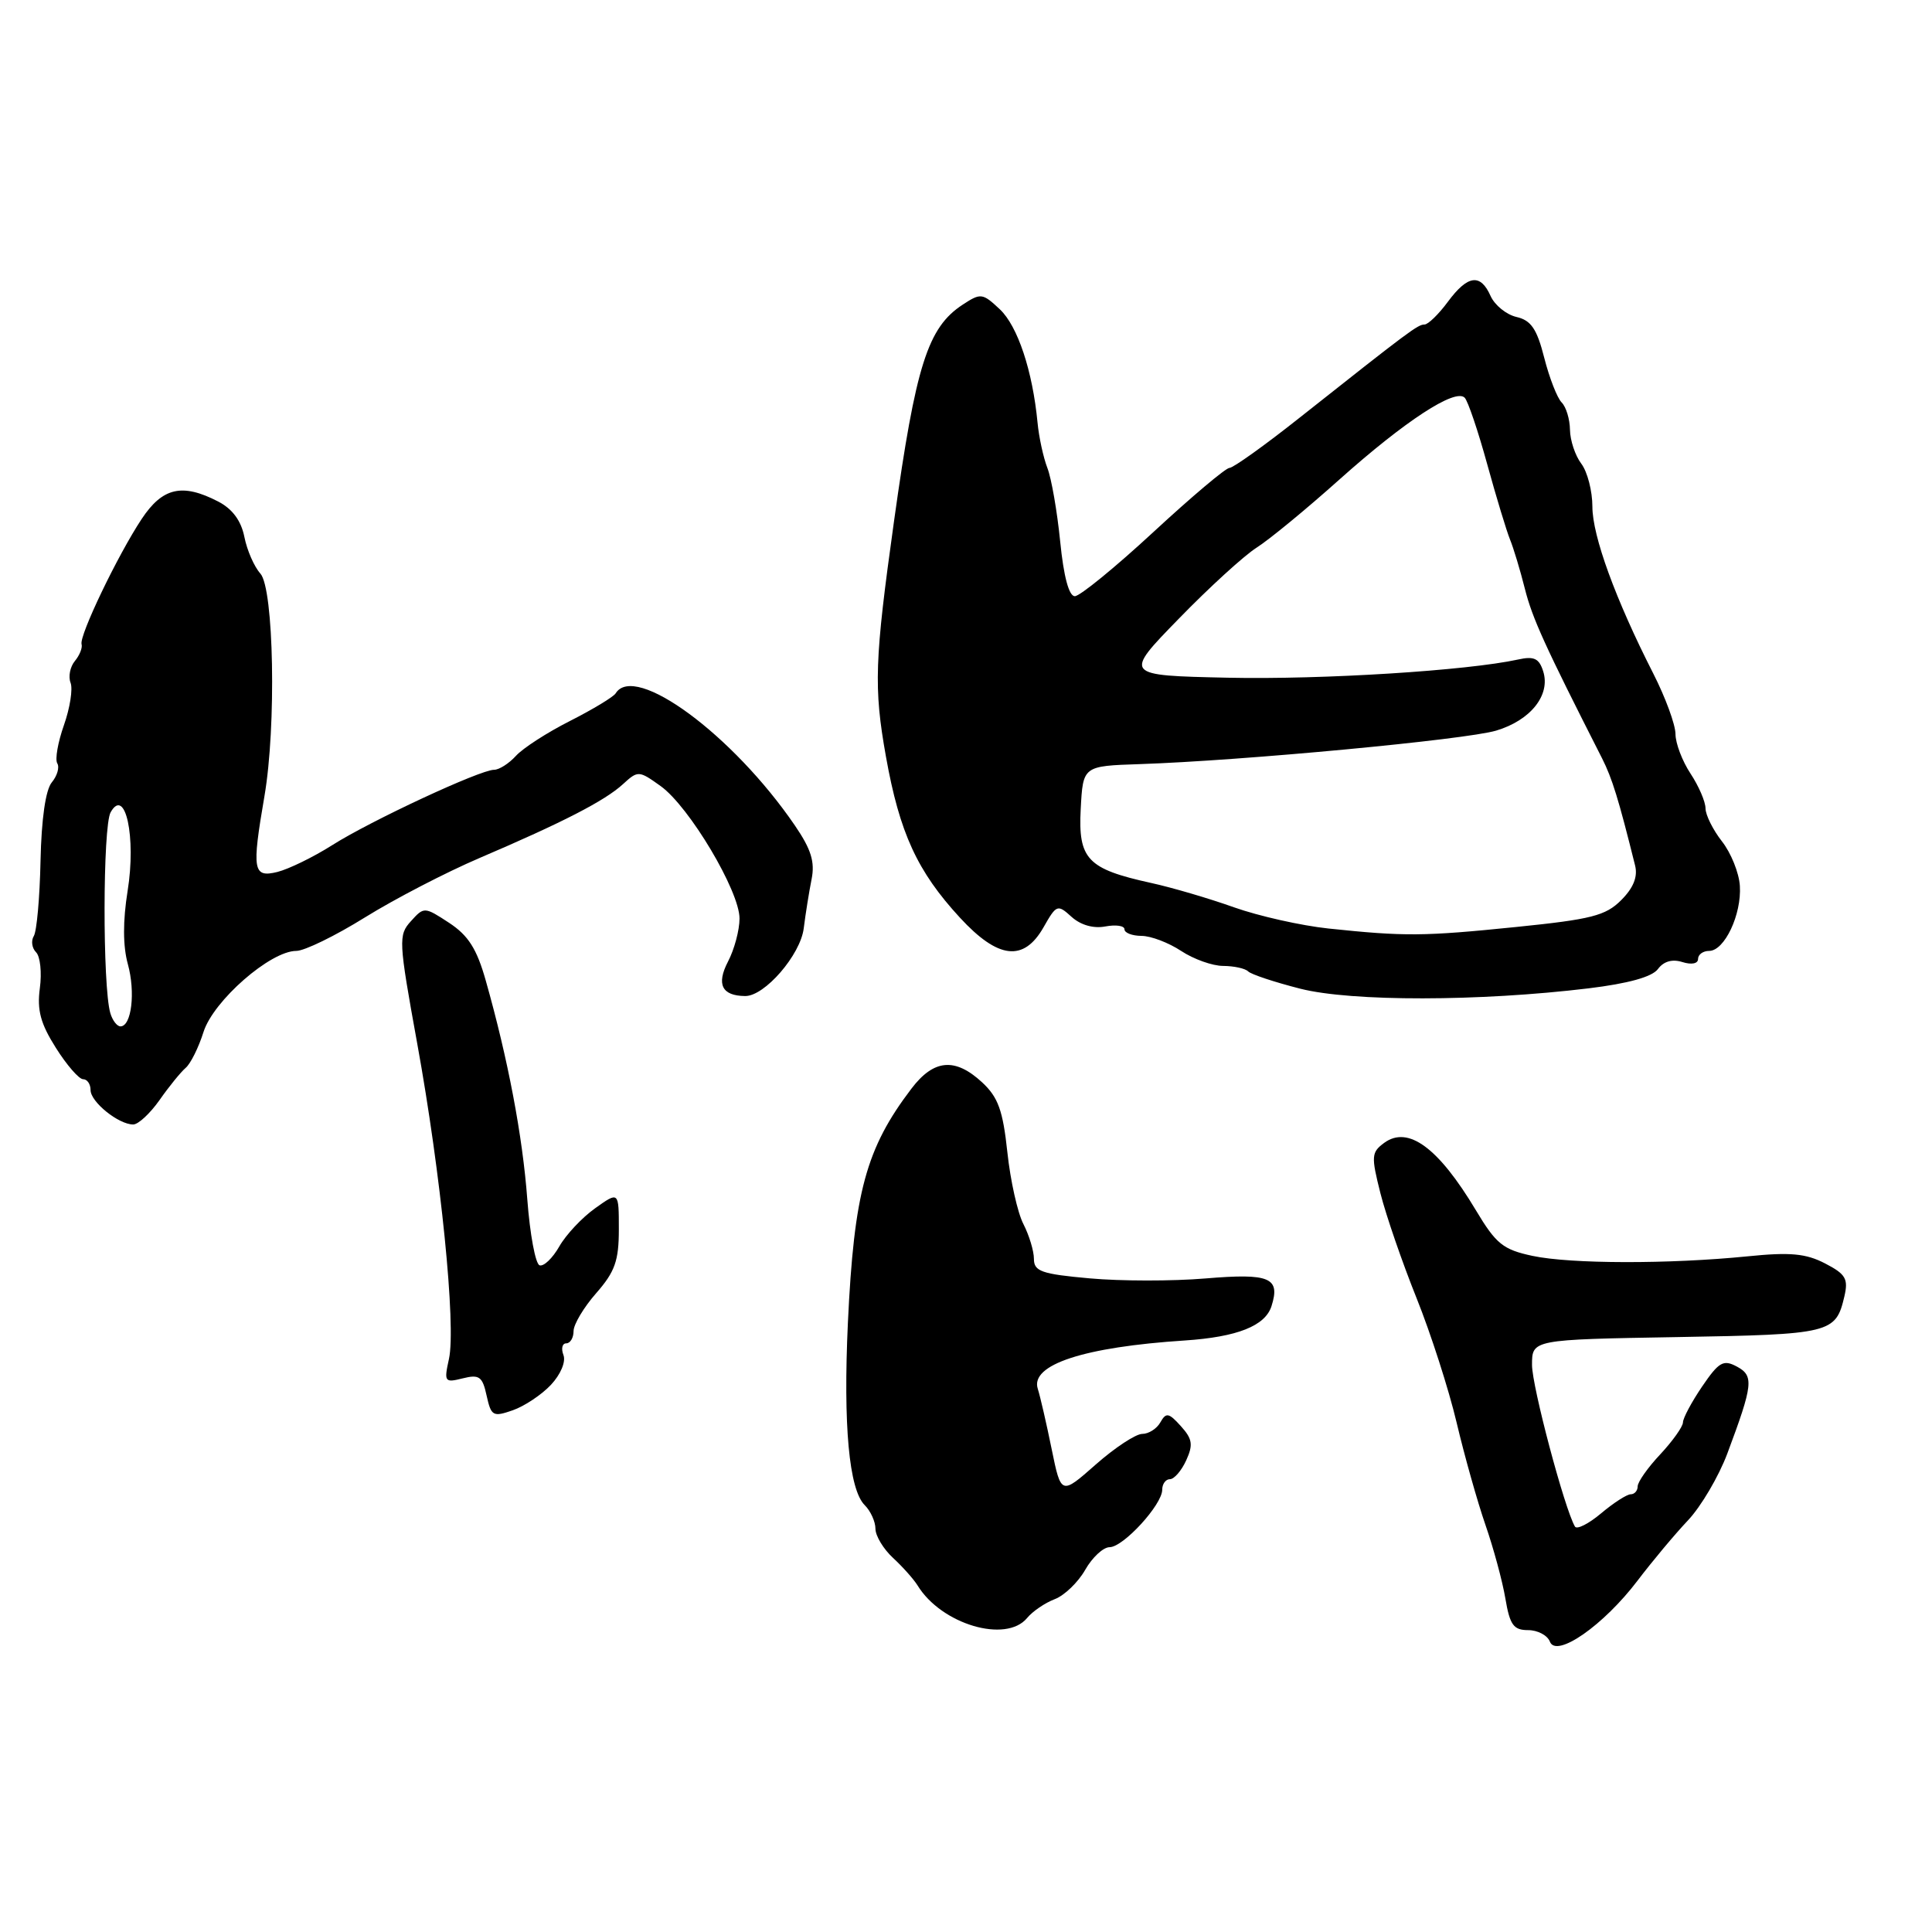 <?xml version="1.0" encoding="UTF-8" standalone="no"?>
<!DOCTYPE svg PUBLIC "-//W3C//DTD SVG 1.1//EN" "http://www.w3.org/Graphics/SVG/1.1/DTD/svg11.dtd" >
<svg xmlns="http://www.w3.org/2000/svg" xmlns:xlink="http://www.w3.org/1999/xlink" version="1.1" viewBox="0 0 256 256">
 <g >
 <path fill="currentColor"
d=" M 217.00 209.42 C 218.93 206.88 221.92 203.30 223.66 201.46 C 225.39 199.63 227.74 195.64 228.88 192.60 C 232.30 183.45 232.43 182.30 230.13 181.07 C 228.35 180.12 227.76 180.46 225.54 183.72 C 224.14 185.78 223.00 187.92 223.00 188.48 C 222.99 189.04 221.64 190.94 220.00 192.70 C 218.35 194.45 217.00 196.37 217.00 196.95 C 217.00 197.53 216.58 198.00 216.08 198.00 C 215.57 198.00 213.80 199.14 212.15 200.53 C 210.50 201.92 208.94 202.70 208.69 202.28 C 207.31 199.92 203.00 183.71 203.00 180.86 C 203.00 177.50 203.00 177.50 222.25 177.17 C 242.66 176.82 243.24 176.67 244.39 171.78 C 244.93 169.45 244.57 168.83 241.83 167.41 C 239.28 166.09 237.20 165.90 231.57 166.47 C 221.20 167.51 208.13 167.49 203.06 166.41 C 199.17 165.58 198.24 164.84 195.56 160.36 C 190.59 152.06 186.59 149.12 183.42 151.43 C 181.71 152.69 181.67 153.19 182.92 158.14 C 183.67 161.09 185.82 167.32 187.70 172.00 C 189.58 176.68 191.97 184.10 193.01 188.50 C 194.05 192.90 195.77 199.00 196.83 202.06 C 197.89 205.11 199.08 209.50 199.47 211.81 C 200.06 215.31 200.55 216.00 202.48 216.00 C 203.75 216.00 205.05 216.69 205.37 217.53 C 206.22 219.74 212.50 215.36 217.00 209.42 Z  M 136.09 214.40 C 136.82 213.51 138.47 212.39 139.75 211.90 C 141.03 211.42 142.85 209.67 143.79 208.02 C 144.73 206.36 146.19 205.01 147.03 205.01 C 148.85 205.00 154.00 199.38 154.00 197.40 C 154.00 196.63 154.46 196.00 155.02 196.00 C 155.58 196.00 156.55 194.88 157.18 193.50 C 158.12 191.44 158.00 190.66 156.47 188.97 C 154.87 187.19 154.51 187.13 153.76 188.46 C 153.29 189.31 152.20 190.00 151.35 190.00 C 150.50 190.00 147.73 191.82 145.20 194.05 C 140.60 198.11 140.60 198.11 139.35 192.01 C 138.67 188.66 137.84 185.06 137.51 184.02 C 136.49 180.83 143.60 178.49 157.00 177.62 C 163.93 177.16 167.65 175.69 168.48 173.07 C 169.68 169.29 168.26 168.69 159.75 169.40 C 155.37 169.77 148.46 169.76 144.39 169.39 C 138.01 168.82 137.00 168.46 137.00 166.81 C 137.00 165.76 136.37 163.69 135.61 162.20 C 134.84 160.72 133.88 156.43 133.48 152.67 C 132.89 147.14 132.26 145.39 130.14 143.42 C 126.55 140.10 123.73 140.35 120.77 144.25 C 114.75 152.16 113.16 158.02 112.35 175.28 C 111.72 188.87 112.50 197.35 114.57 199.43 C 115.36 200.21 116.00 201.63 116.00 202.56 C 116.00 203.50 117.05 205.25 118.34 206.44 C 119.63 207.63 121.09 209.28 121.59 210.09 C 124.74 215.23 133.29 217.77 136.09 214.40 Z  M 73.00 183.50 C 74.29 182.12 75.00 180.44 74.66 179.55 C 74.33 178.70 74.50 178.00 75.03 178.00 C 75.56 178.00 76.00 177.27 76.00 176.38 C 76.00 175.49 77.35 173.23 79.00 171.35 C 81.48 168.52 82.00 167.06 82.00 162.90 C 82.00 157.86 82.00 157.86 78.86 160.10 C 77.13 161.33 74.99 163.61 74.11 165.16 C 73.22 166.72 72.05 167.84 71.50 167.66 C 70.95 167.49 70.22 163.55 69.87 158.92 C 69.24 150.50 67.32 140.37 64.38 129.98 C 63.18 125.72 62.06 123.96 59.51 122.28 C 56.24 120.14 56.18 120.14 54.45 122.06 C 52.77 123.91 52.81 124.63 55.28 138.25 C 58.42 155.51 60.45 175.68 59.49 180.06 C 58.82 183.11 58.91 183.24 61.31 182.64 C 63.50 182.09 63.93 182.39 64.48 184.93 C 65.08 187.64 65.33 187.78 67.94 186.87 C 69.49 186.33 71.77 184.81 73.00 183.50 Z  M 21.15 145.75 C 22.40 143.96 23.96 142.05 24.60 141.50 C 25.25 140.95 26.32 138.80 26.97 136.73 C 28.29 132.59 35.83 126.00 39.26 126.00 C 40.34 126.00 44.44 124.00 48.36 121.56 C 52.29 119.12 59.12 115.58 63.54 113.69 C 74.54 108.99 80.13 106.12 82.54 103.91 C 84.54 102.08 84.65 102.09 87.54 104.16 C 91.33 106.88 98.00 118.08 97.99 121.71 C 97.99 123.25 97.30 125.82 96.46 127.42 C 94.90 130.43 95.65 131.95 98.73 131.98 C 101.32 132.02 106.07 126.52 106.50 123.00 C 106.74 121.08 107.21 118.15 107.54 116.50 C 108.00 114.20 107.48 112.53 105.32 109.37 C 97.12 97.37 84.11 87.78 81.58 91.87 C 81.28 92.35 78.56 93.99 75.53 95.53 C 72.50 97.06 69.28 99.14 68.36 100.16 C 67.44 101.17 66.14 102.00 65.47 102.00 C 63.62 102.00 49.10 108.76 44.00 112.00 C 41.52 113.57 38.26 115.16 36.75 115.54 C 33.52 116.33 33.35 115.33 35.04 105.50 C 36.63 96.26 36.29 77.98 34.50 76.00 C 33.69 75.10 32.73 72.92 32.38 71.14 C 31.95 68.99 30.79 67.43 28.92 66.46 C 24.15 63.99 21.54 64.59 18.77 68.77 C 15.59 73.57 10.48 84.23 10.81 85.36 C 10.95 85.83 10.55 86.83 9.92 87.59 C 9.29 88.35 9.03 89.65 9.35 90.47 C 9.67 91.29 9.27 93.82 8.47 96.09 C 7.67 98.36 7.27 100.63 7.59 101.15 C 7.91 101.67 7.58 102.80 6.87 103.66 C 6.04 104.65 5.49 108.52 5.37 114.06 C 5.27 118.92 4.87 123.40 4.48 124.03 C 4.09 124.66 4.23 125.63 4.78 126.18 C 5.33 126.73 5.56 128.87 5.28 130.94 C 4.89 133.84 5.37 135.63 7.40 138.84 C 8.84 141.13 10.47 143.00 11.01 143.00 C 11.56 143.00 12.00 143.65 12.00 144.44 C 12.00 146.01 15.71 149.00 17.65 149.00 C 18.32 149.00 19.89 147.54 21.15 145.75 Z  M 210.50 130.96 C 215.75 130.32 218.90 129.45 219.68 128.41 C 220.44 127.38 221.58 127.05 222.93 127.48 C 224.14 127.86 225.00 127.69 225.00 127.07 C 225.00 126.48 225.66 126.00 226.47 126.00 C 228.51 126.00 230.79 121.16 230.54 117.37 C 230.43 115.65 229.36 113.00 228.17 111.49 C 226.98 109.97 226.00 108.00 225.99 107.12 C 225.99 106.23 225.09 104.15 224.00 102.50 C 222.91 100.85 222.01 98.49 222.01 97.25 C 222.00 96.01 220.68 92.41 219.07 89.25 C 214.06 79.41 211.00 71.02 211.00 67.13 C 211.00 65.07 210.34 62.51 209.53 61.44 C 208.72 60.37 208.05 58.35 208.03 56.95 C 208.01 55.55 207.52 53.92 206.93 53.33 C 206.34 52.74 205.30 50.08 204.62 47.41 C 203.65 43.58 202.87 42.44 200.94 42.00 C 199.60 41.69 198.06 40.44 197.51 39.22 C 196.17 36.20 194.48 36.43 191.84 40.00 C 190.62 41.65 189.23 43.00 188.75 43.00 C 187.87 43.00 186.77 43.82 172.15 55.39 C 167.56 59.03 163.40 62.00 162.91 62.00 C 162.42 62.00 157.88 65.83 152.83 70.50 C 147.77 75.18 143.09 79.00 142.42 79.00 C 141.64 79.00 140.94 76.39 140.48 71.75 C 140.08 67.76 139.32 63.38 138.78 62.00 C 138.25 60.62 137.66 57.92 137.48 56.00 C 136.82 49.13 134.85 43.21 132.48 40.98 C 130.19 38.83 129.95 38.80 127.56 40.37 C 122.93 43.40 121.35 48.38 118.47 69.00 C 115.88 87.53 115.76 91.10 117.39 100.24 C 119.20 110.37 121.54 115.46 127.20 121.60 C 132.26 127.09 135.65 127.48 138.28 122.86 C 139.99 119.85 140.13 119.80 141.99 121.49 C 143.20 122.58 144.89 123.06 146.46 122.76 C 147.86 122.50 149.00 122.66 149.00 123.14 C 149.00 123.61 150.01 124.00 151.25 124.01 C 152.49 124.01 154.85 124.91 156.50 126.00 C 158.15 127.09 160.66 127.99 162.08 127.99 C 163.50 128.00 164.99 128.32 165.38 128.71 C 165.77 129.11 168.89 130.14 172.30 131.01 C 179.09 132.73 196.04 132.71 210.50 130.96 Z  M 14.62 134.25 C 13.58 130.73 13.61 109.48 14.66 107.63 C 16.60 104.19 18.06 110.92 16.91 118.05 C 16.27 122.05 16.28 125.35 16.94 127.75 C 17.97 131.47 17.43 136.00 15.96 136.00 C 15.51 136.00 14.90 135.21 14.62 134.25 Z  M 176.00 123.03 C 172.43 122.65 166.80 121.39 163.50 120.22 C 160.20 119.04 155.25 117.59 152.50 116.99 C 144.08 115.14 142.85 113.84 143.20 107.20 C 143.50 101.50 143.50 101.50 151.00 101.25 C 164.59 100.80 194.23 98.01 198.25 96.81 C 202.83 95.44 205.48 92.09 204.48 88.95 C 203.94 87.24 203.27 86.92 201.15 87.39 C 194.44 88.86 175.23 90.07 162.69 89.80 C 148.87 89.50 148.87 89.50 156.19 81.99 C 160.21 77.85 164.85 73.62 166.50 72.57 C 168.15 71.53 173.10 67.46 177.50 63.52 C 186.17 55.78 192.83 51.42 194.08 52.70 C 194.51 53.14 195.85 57.10 197.06 61.50 C 198.27 65.90 199.64 70.40 200.09 71.50 C 200.54 72.60 201.43 75.53 202.05 78.00 C 203.04 81.92 204.65 85.47 212.29 100.50 C 213.62 103.14 214.46 105.84 216.66 114.69 C 217.03 116.18 216.44 117.65 214.82 119.27 C 212.76 121.34 210.85 121.82 200.90 122.83 C 188.60 124.08 186.14 124.10 176.00 123.03 Z "/>
</g>
</svg>
